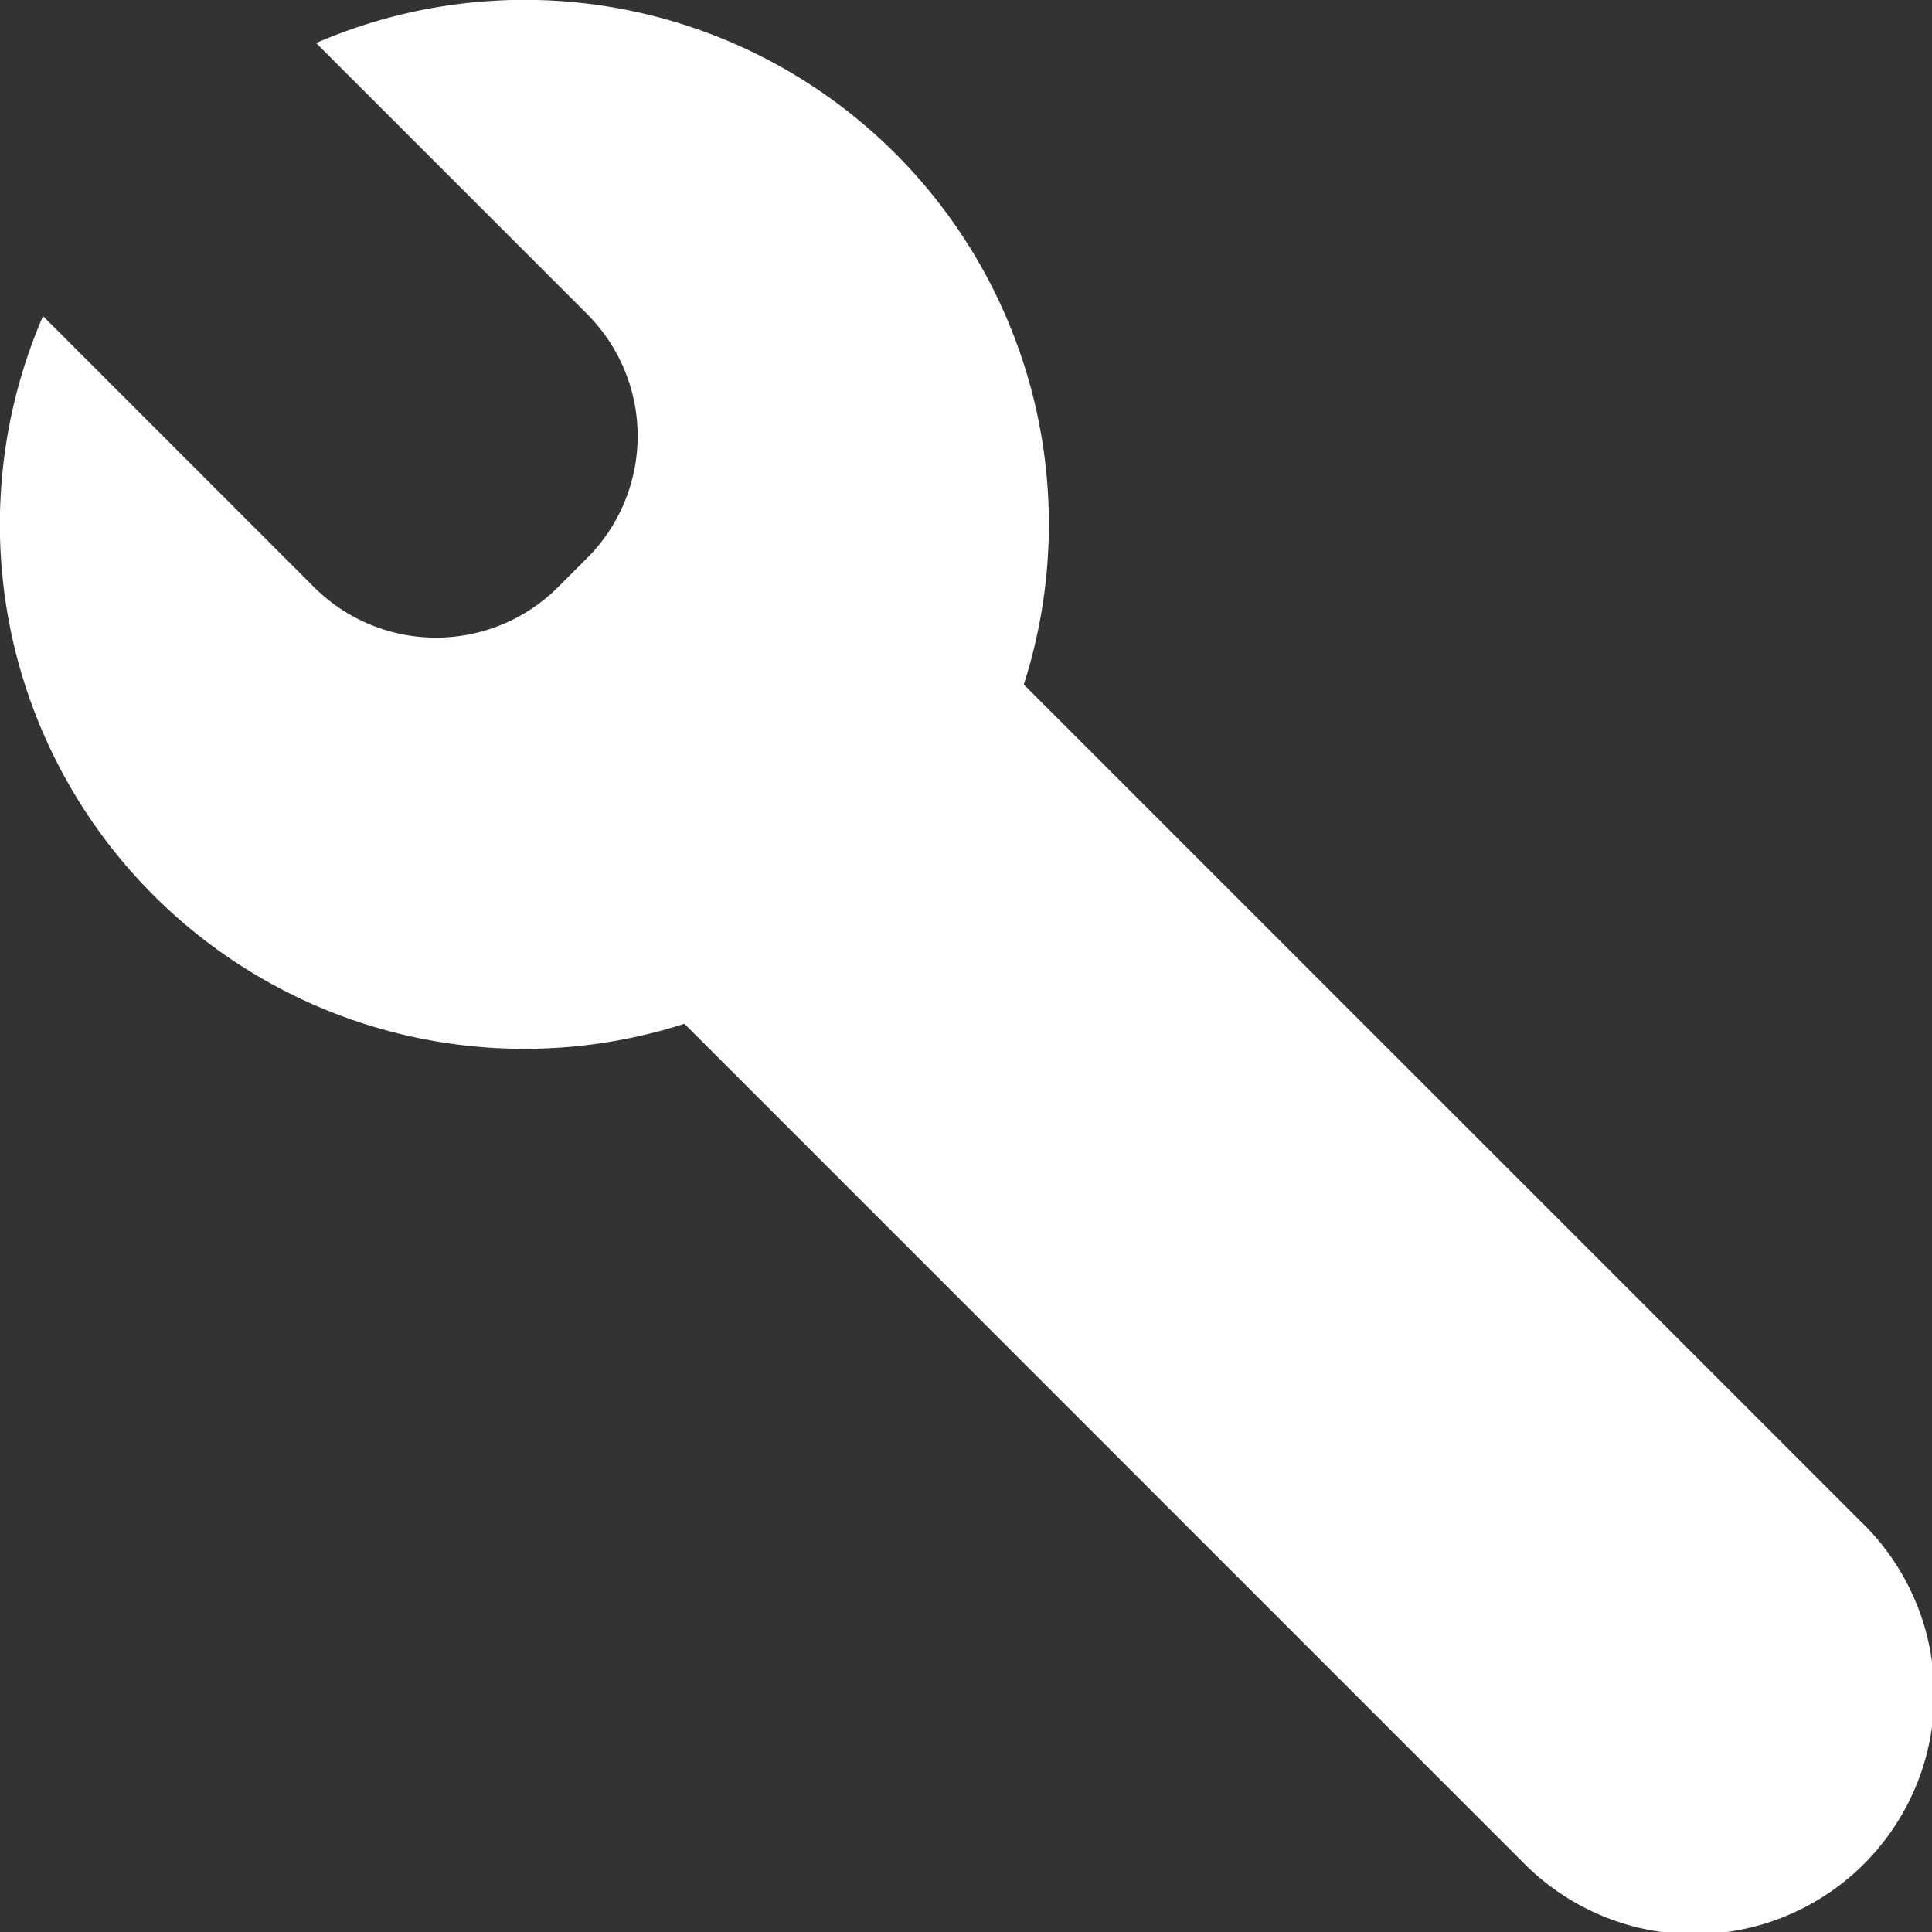 <svg xmlns="http://www.w3.org/2000/svg" viewBox="0 0 216 216"><rect x="0" y="0" width="216" height="216" fill="#333333" stroke="none"/><defs><style>.cls-1{fill:#fff;}</style></defs><title>wrench</title><g id="Camada_2" data-name="Camada 2"><g id="Camada_1-2" data-name="Camada 1"><path class="cls-1" d="M208.14,170.21,114.46,76.53A58.63,58.63,0,0,0,35.34,4.81l30.3,30.3a19.29,19.29,0,0,1,0,27.28l-3.25,3.25a19.29,19.29,0,0,1-27.28,0L4.81,35.34a58.63,58.63,0,0,0,71.71,79.12l93.68,93.68a26.83,26.83,0,1,0,37.94-37.94Z"/></g></g></svg>